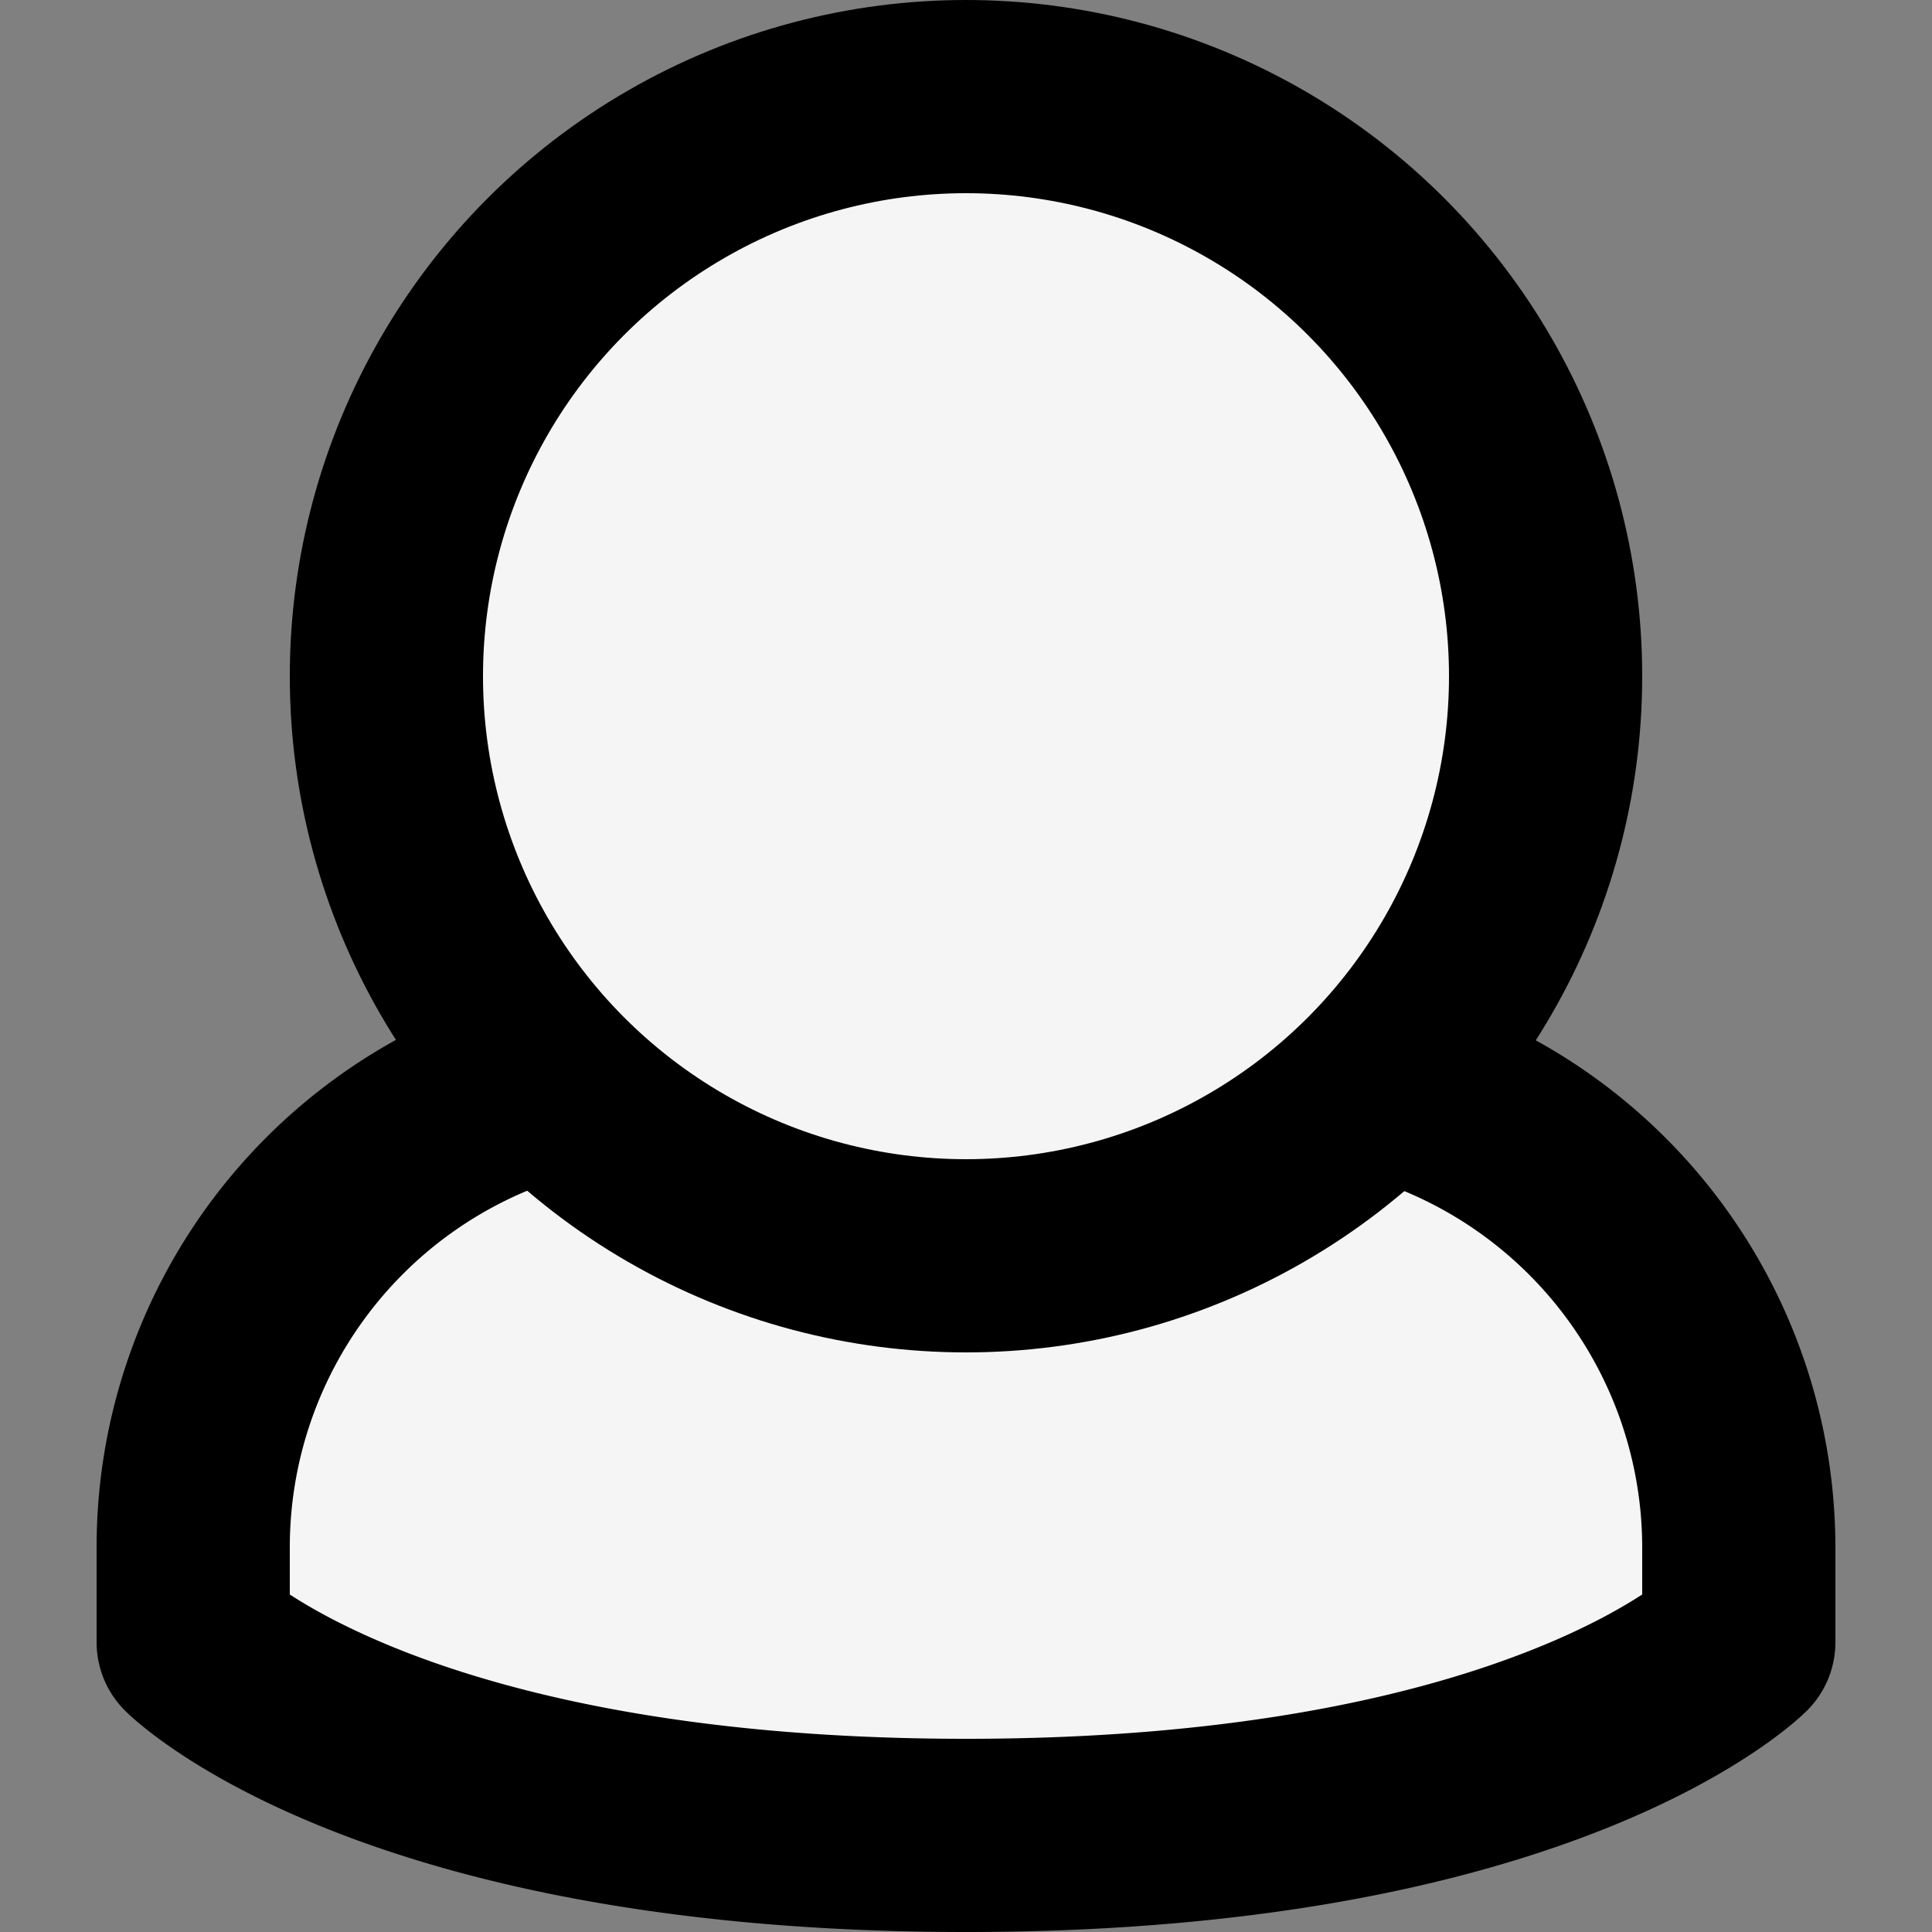 <svg xmlns="http://www.w3.org/2000/svg" width="800" height="800" viewBox="-1 0 20 20">
  <rect x="-1" y="0" width="20" height="20" fill="#808080" stroke="none"/>
  <g transform="translate(-3 -2)">
    <path fill="whitesmoke" stroke="#000" stroke-linecap="round" stroke-linejoin="round" stroke-width="2" d="M7.46 13.26A5 5 0 0 0 4 18v1s2 2 8 2 8-2 8-2v-1a5 5 0 0 0-3.51-4.75"/>
    <circle cx="6" cy="6" r="6" fill="whitesmoke" stroke="#000" stroke-linecap="round" stroke-linejoin="round" stroke-width="2" data-name="primary" transform="translate(6 3)"/>
  </g>
</svg>
